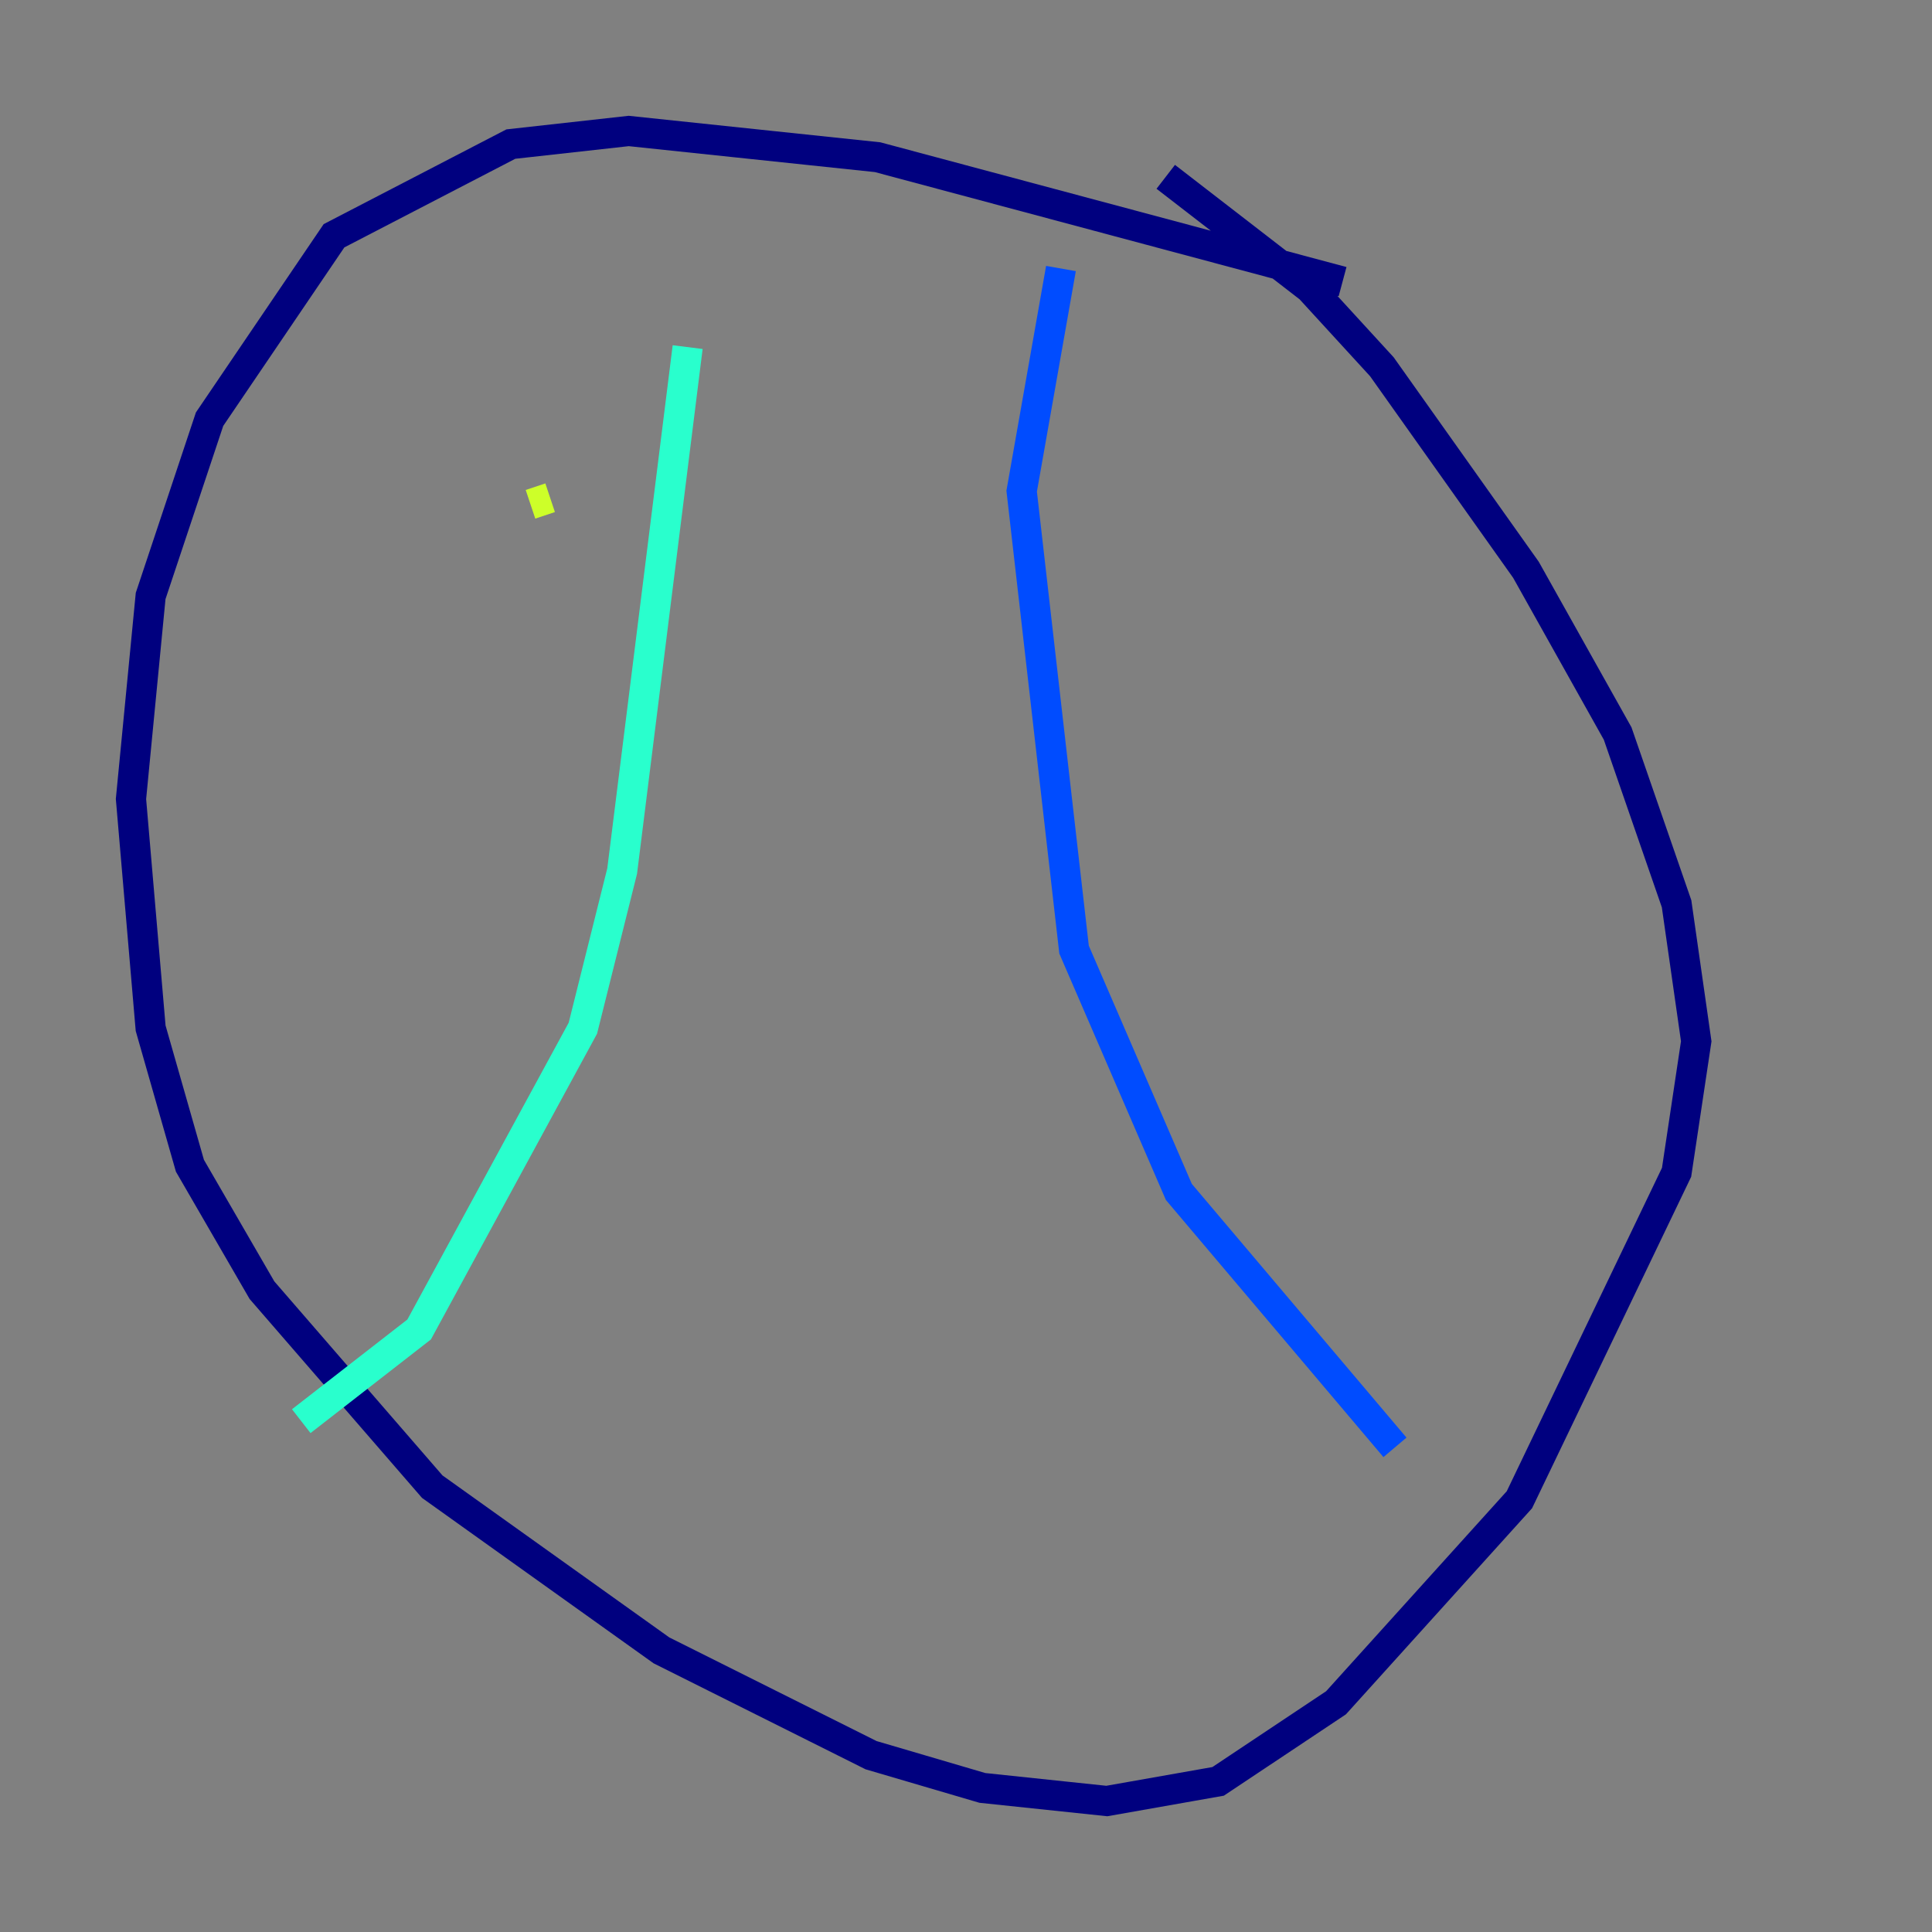 <?xml version="1.0" encoding="utf-8" ?>
<svg baseProfile="tiny" height="128" version="1.2" viewBox="0,0,128,128" width="128" xmlns="http://www.w3.org/2000/svg" xmlns:ev="http://www.w3.org/2001/xml-events" xmlns:xlink="http://www.w3.org/1999/xlink"><rect x="0" y="0" width="128" height="128" fill="#808080" stroke="none"/><defs /><polyline fill="none" points="88.949,18.658 58.142,10.414 41.654,8.678 33.844,9.546 22.129,15.62 13.885,27.77 9.98,39.485 8.678,52.936 9.98,68.122 12.583,77.234 17.356,85.478 28.637,98.495 43.824,109.342 57.709,116.285 65.085,118.454 73.329,119.322 80.705,118.02 88.515,112.814 100.664,99.363 111.078,77.668 112.38,68.99 111.078,59.878 107.173,48.597 101.098,37.749 91.552,24.298 86.78,19.091 77.234,11.715" stroke="#00007f" stroke-width="2" /><polyline fill="none" points="70.291,17.79 67.688,32.542 71.159,62.915 78.102,78.969 92.42,95.891" stroke="#004cff" stroke-width="2" /><polyline fill="none" points="45.559,22.997 41.22,57.709 38.617,68.122 27.77,88.081 19.959,94.156" stroke="#29ffcd" stroke-width="2" /><polyline fill="none" points="35.146,33.41 36.447,32.976" stroke="#cdff29" stroke-width="2" /><polyline fill="none" points="46.427,49.898 46.427,49.898" stroke="#ff6700" stroke-width="2" /><polyline fill="none" points="29.939,40.352 29.939,40.352" stroke="#7f0000" stroke-width="2" /></svg>